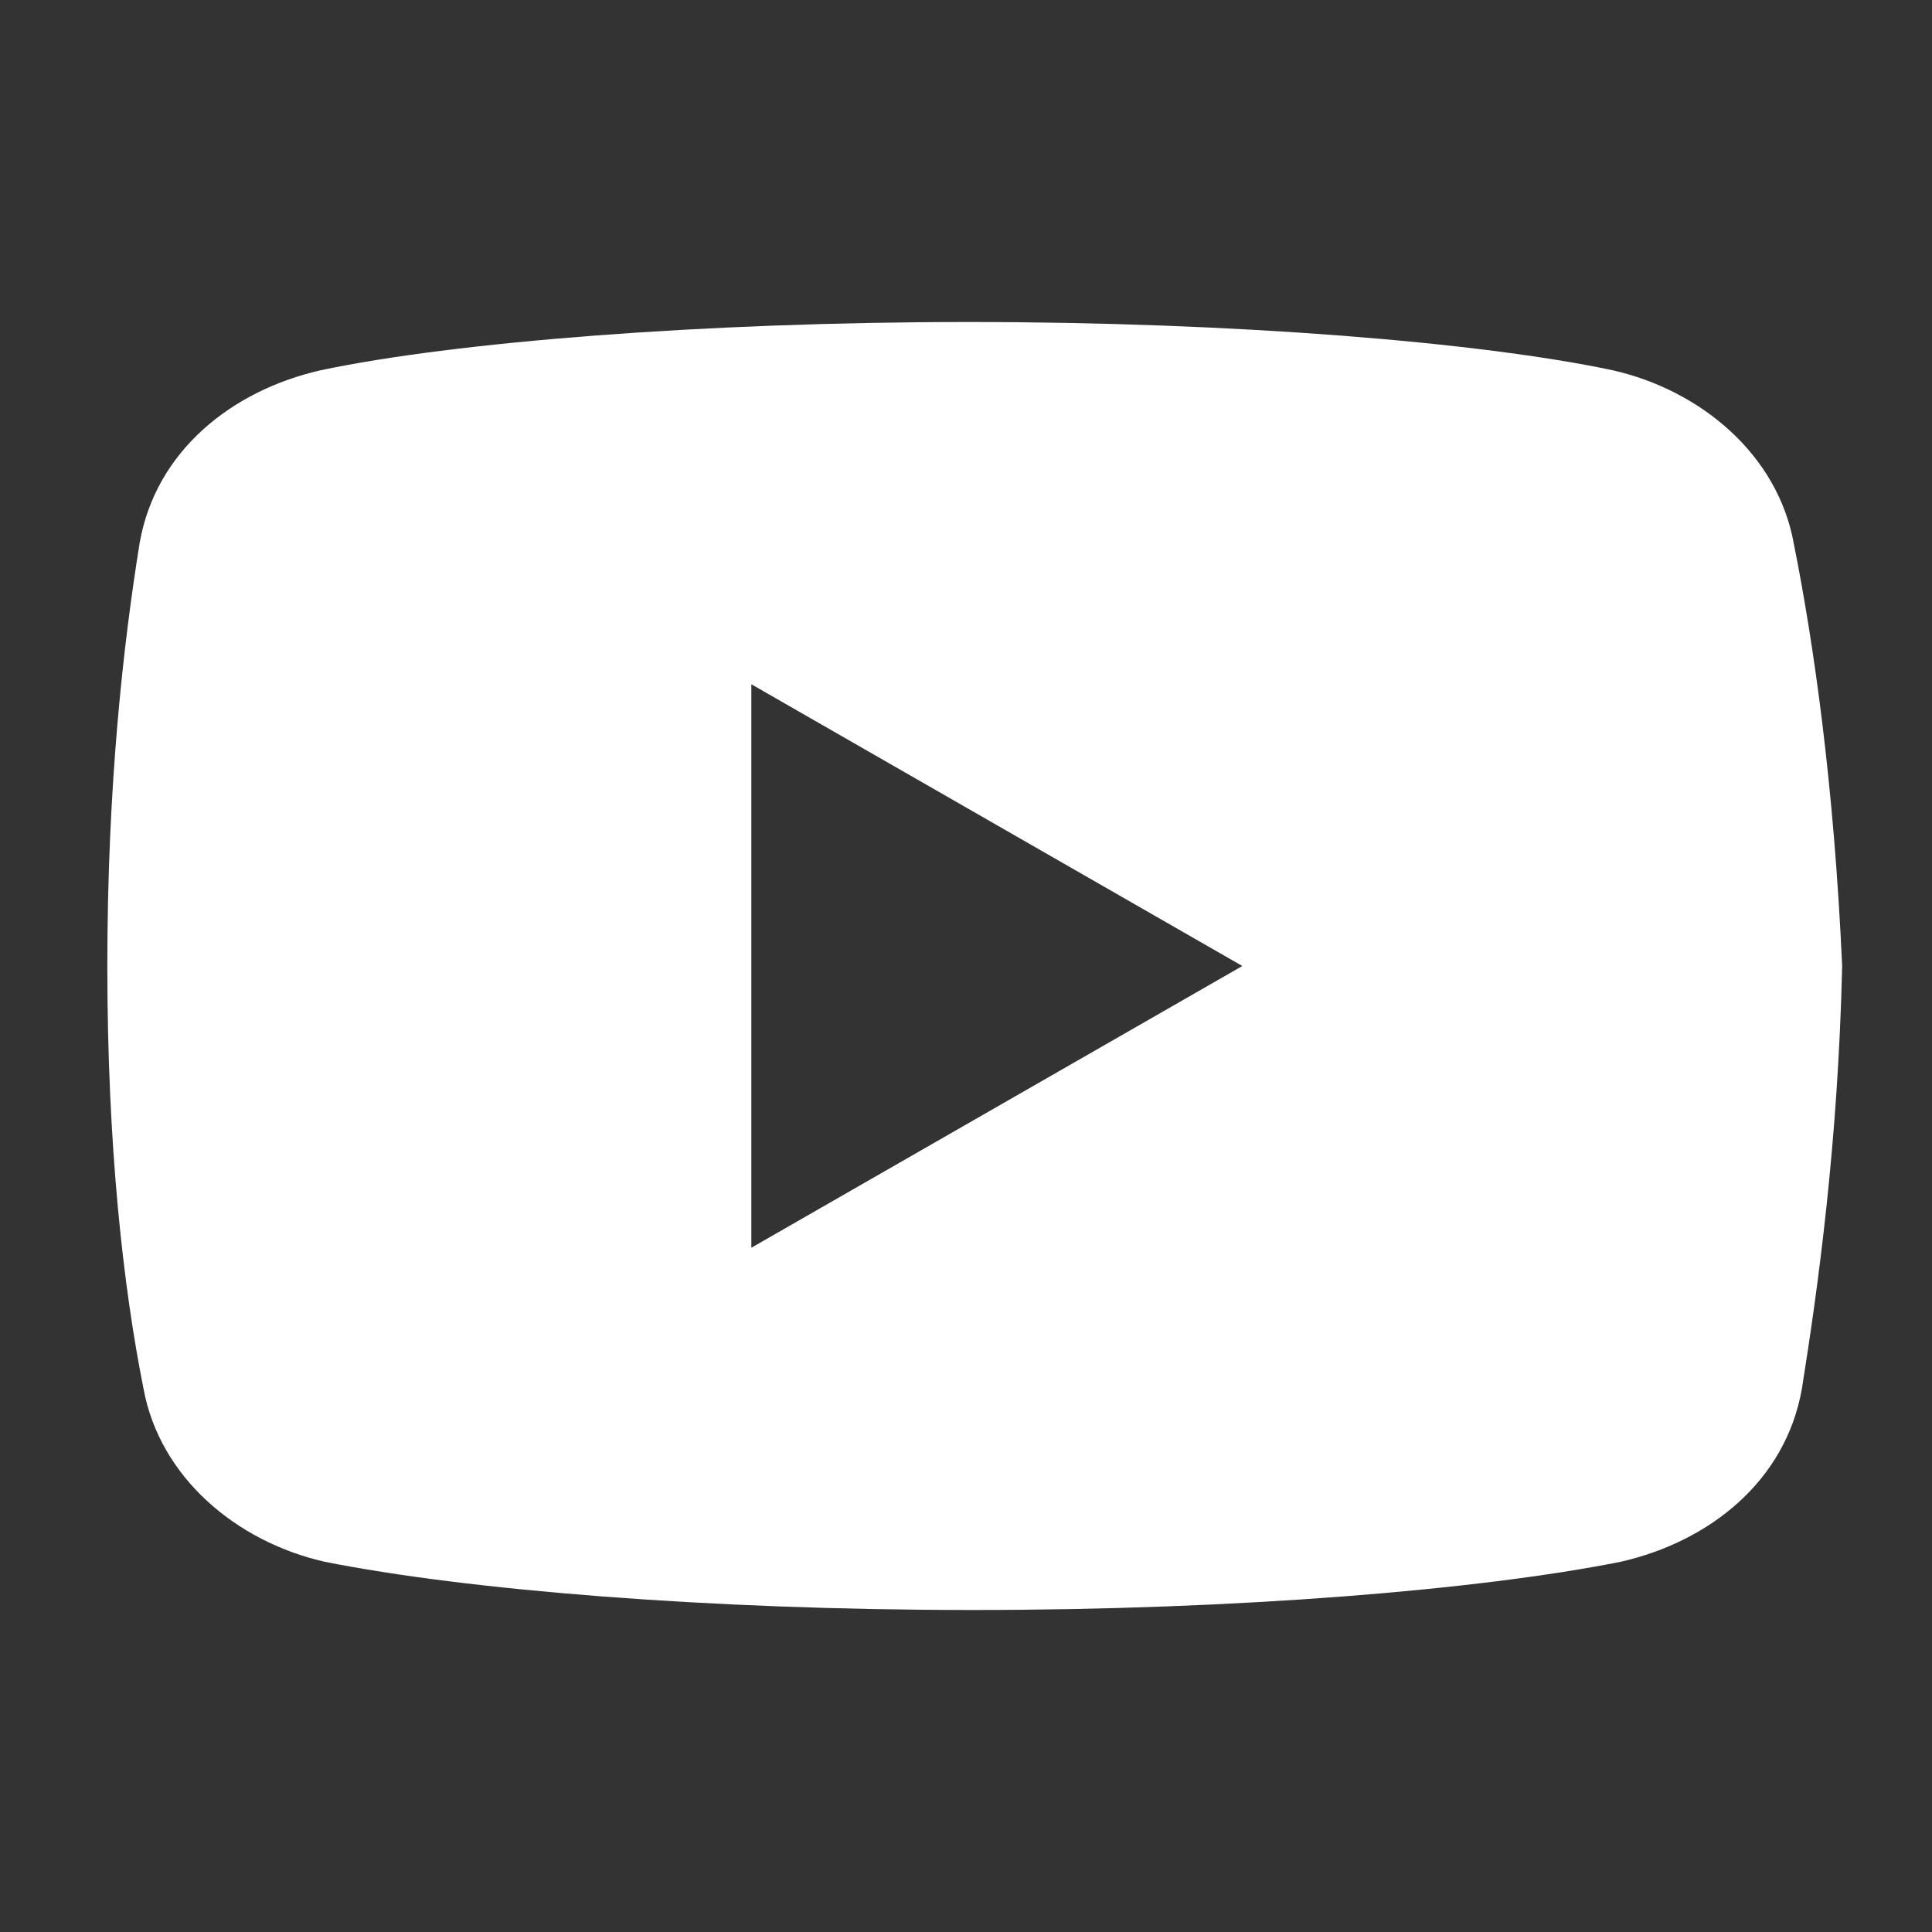<svg width="36" height="36" viewBox="0 0 36 36" fill="none" xmlns="http://www.w3.org/2000/svg">
<rect x="0" y="0" width="36" height="36" fill="#333333" stroke="none"/>
<path d="M33.424 10.125C33.125 8.476 31.701 7.274 30.049 6.899C27.576 6.375 23 6 18.049 6C13.101 6 8.451 6.375 5.976 6.899C4.326 7.274 2.899 8.399 2.601 10.125C2.299 12 2 14.625 2 18C2 21.375 2.299 24 2.674 25.875C2.976 27.524 4.399 28.726 6.049 29.101C8.674 29.625 13.174 30 18.125 30C23.076 30 27.576 29.625 30.201 29.101C31.851 28.726 33.274 27.601 33.576 25.875C33.875 24 34.25 21.299 34.326 18C34.174 14.625 33.799 12 33.424 10.125ZM14 23.25V12.75L23.149 18L14 23.25Z" fill="white"/>
</svg>
